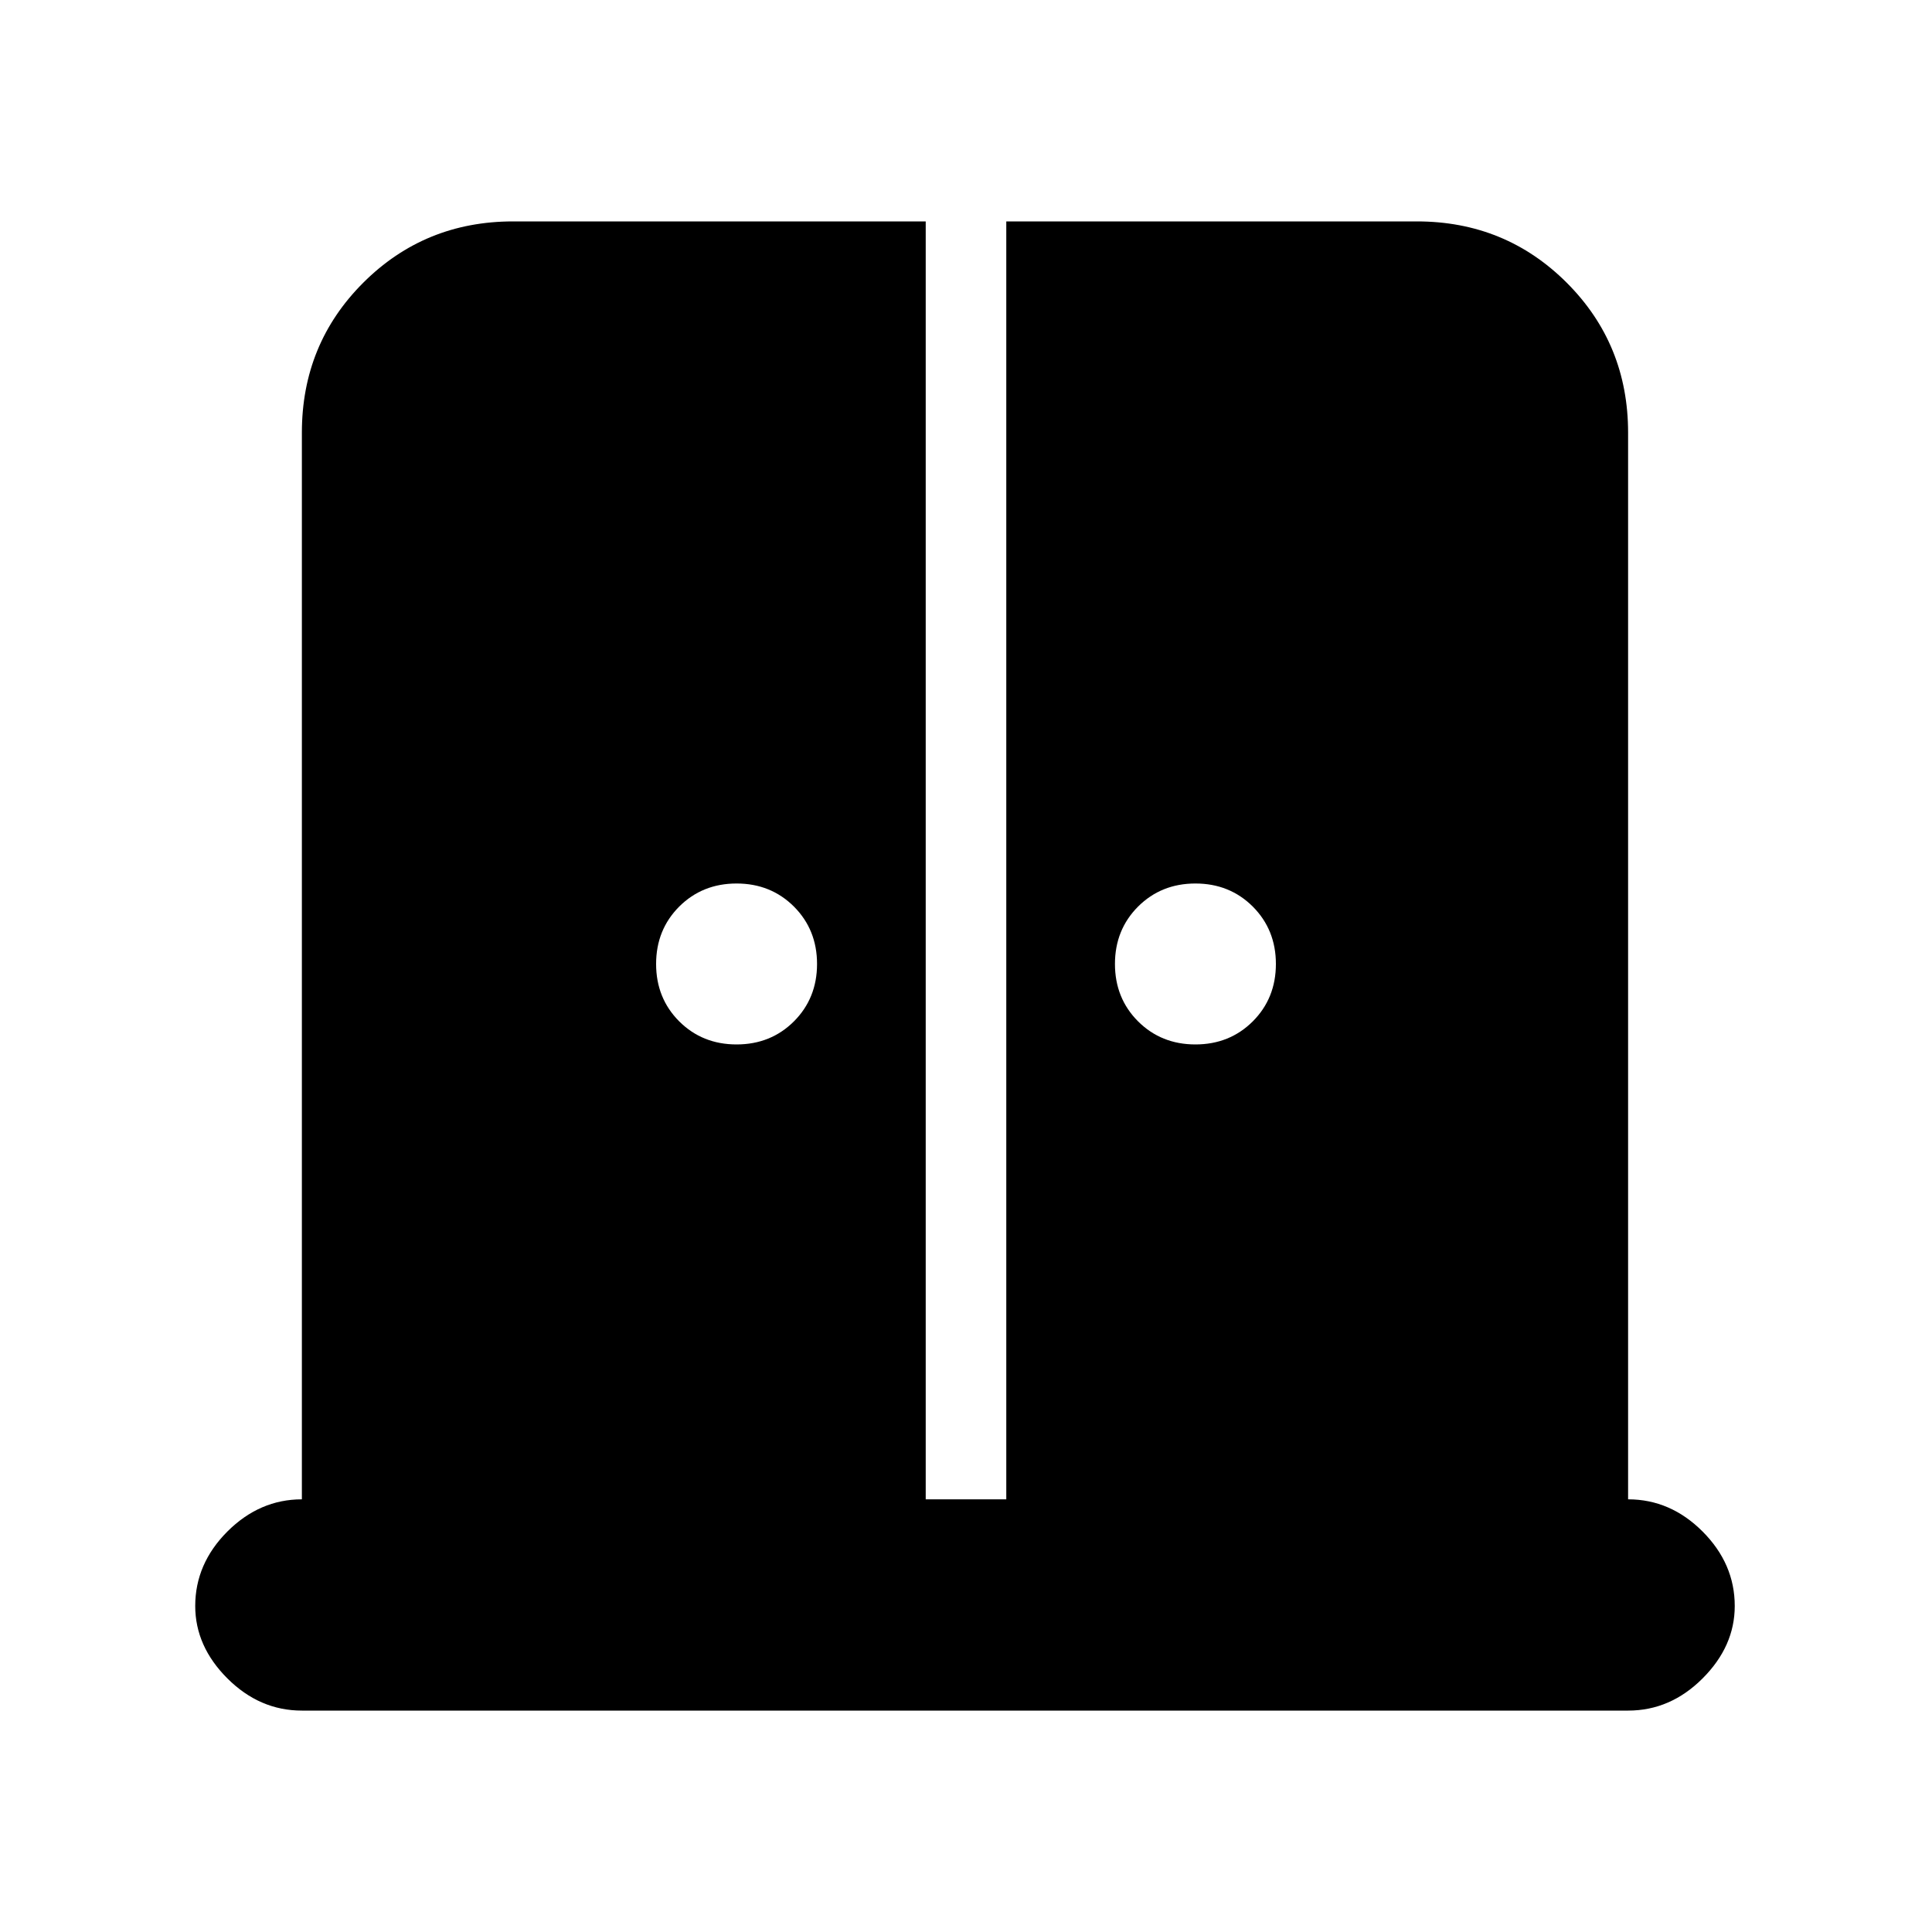 <svg xmlns="http://www.w3.org/2000/svg" height="20" width="20"><path d="M7.625 10.812Q7.979 10.812 8.219 10.573Q8.458 10.333 8.458 9.979Q8.458 9.625 8.219 9.385Q7.979 9.146 7.625 9.146Q7.271 9.146 7.031 9.385Q6.792 9.625 6.792 9.979Q6.792 10.333 7.031 10.573Q7.271 10.812 7.625 10.812ZM12.375 10.812Q12.729 10.812 12.969 10.573Q13.208 10.333 13.208 9.979Q13.208 9.625 12.969 9.385Q12.729 9.146 12.375 9.146Q12.021 9.146 11.781 9.385Q11.542 9.625 11.542 9.979Q11.542 10.333 11.781 10.573Q12.021 10.812 12.375 10.812ZM3.125 17.708Q2.688 17.708 2.354 17.375Q2.021 17.042 2.021 16.625Q2.021 16.188 2.354 15.854Q2.688 15.521 3.125 15.521V4.479Q3.125 3.562 3.76 2.927Q4.396 2.292 5.312 2.292H9.583V15.521H10.417V2.292H14.667Q15.583 2.292 16.219 2.927Q16.854 3.562 16.854 4.479V15.521Q17.292 15.521 17.625 15.854Q17.958 16.188 17.958 16.625Q17.958 17.042 17.625 17.375Q17.292 17.708 16.854 17.708Z"/></svg>